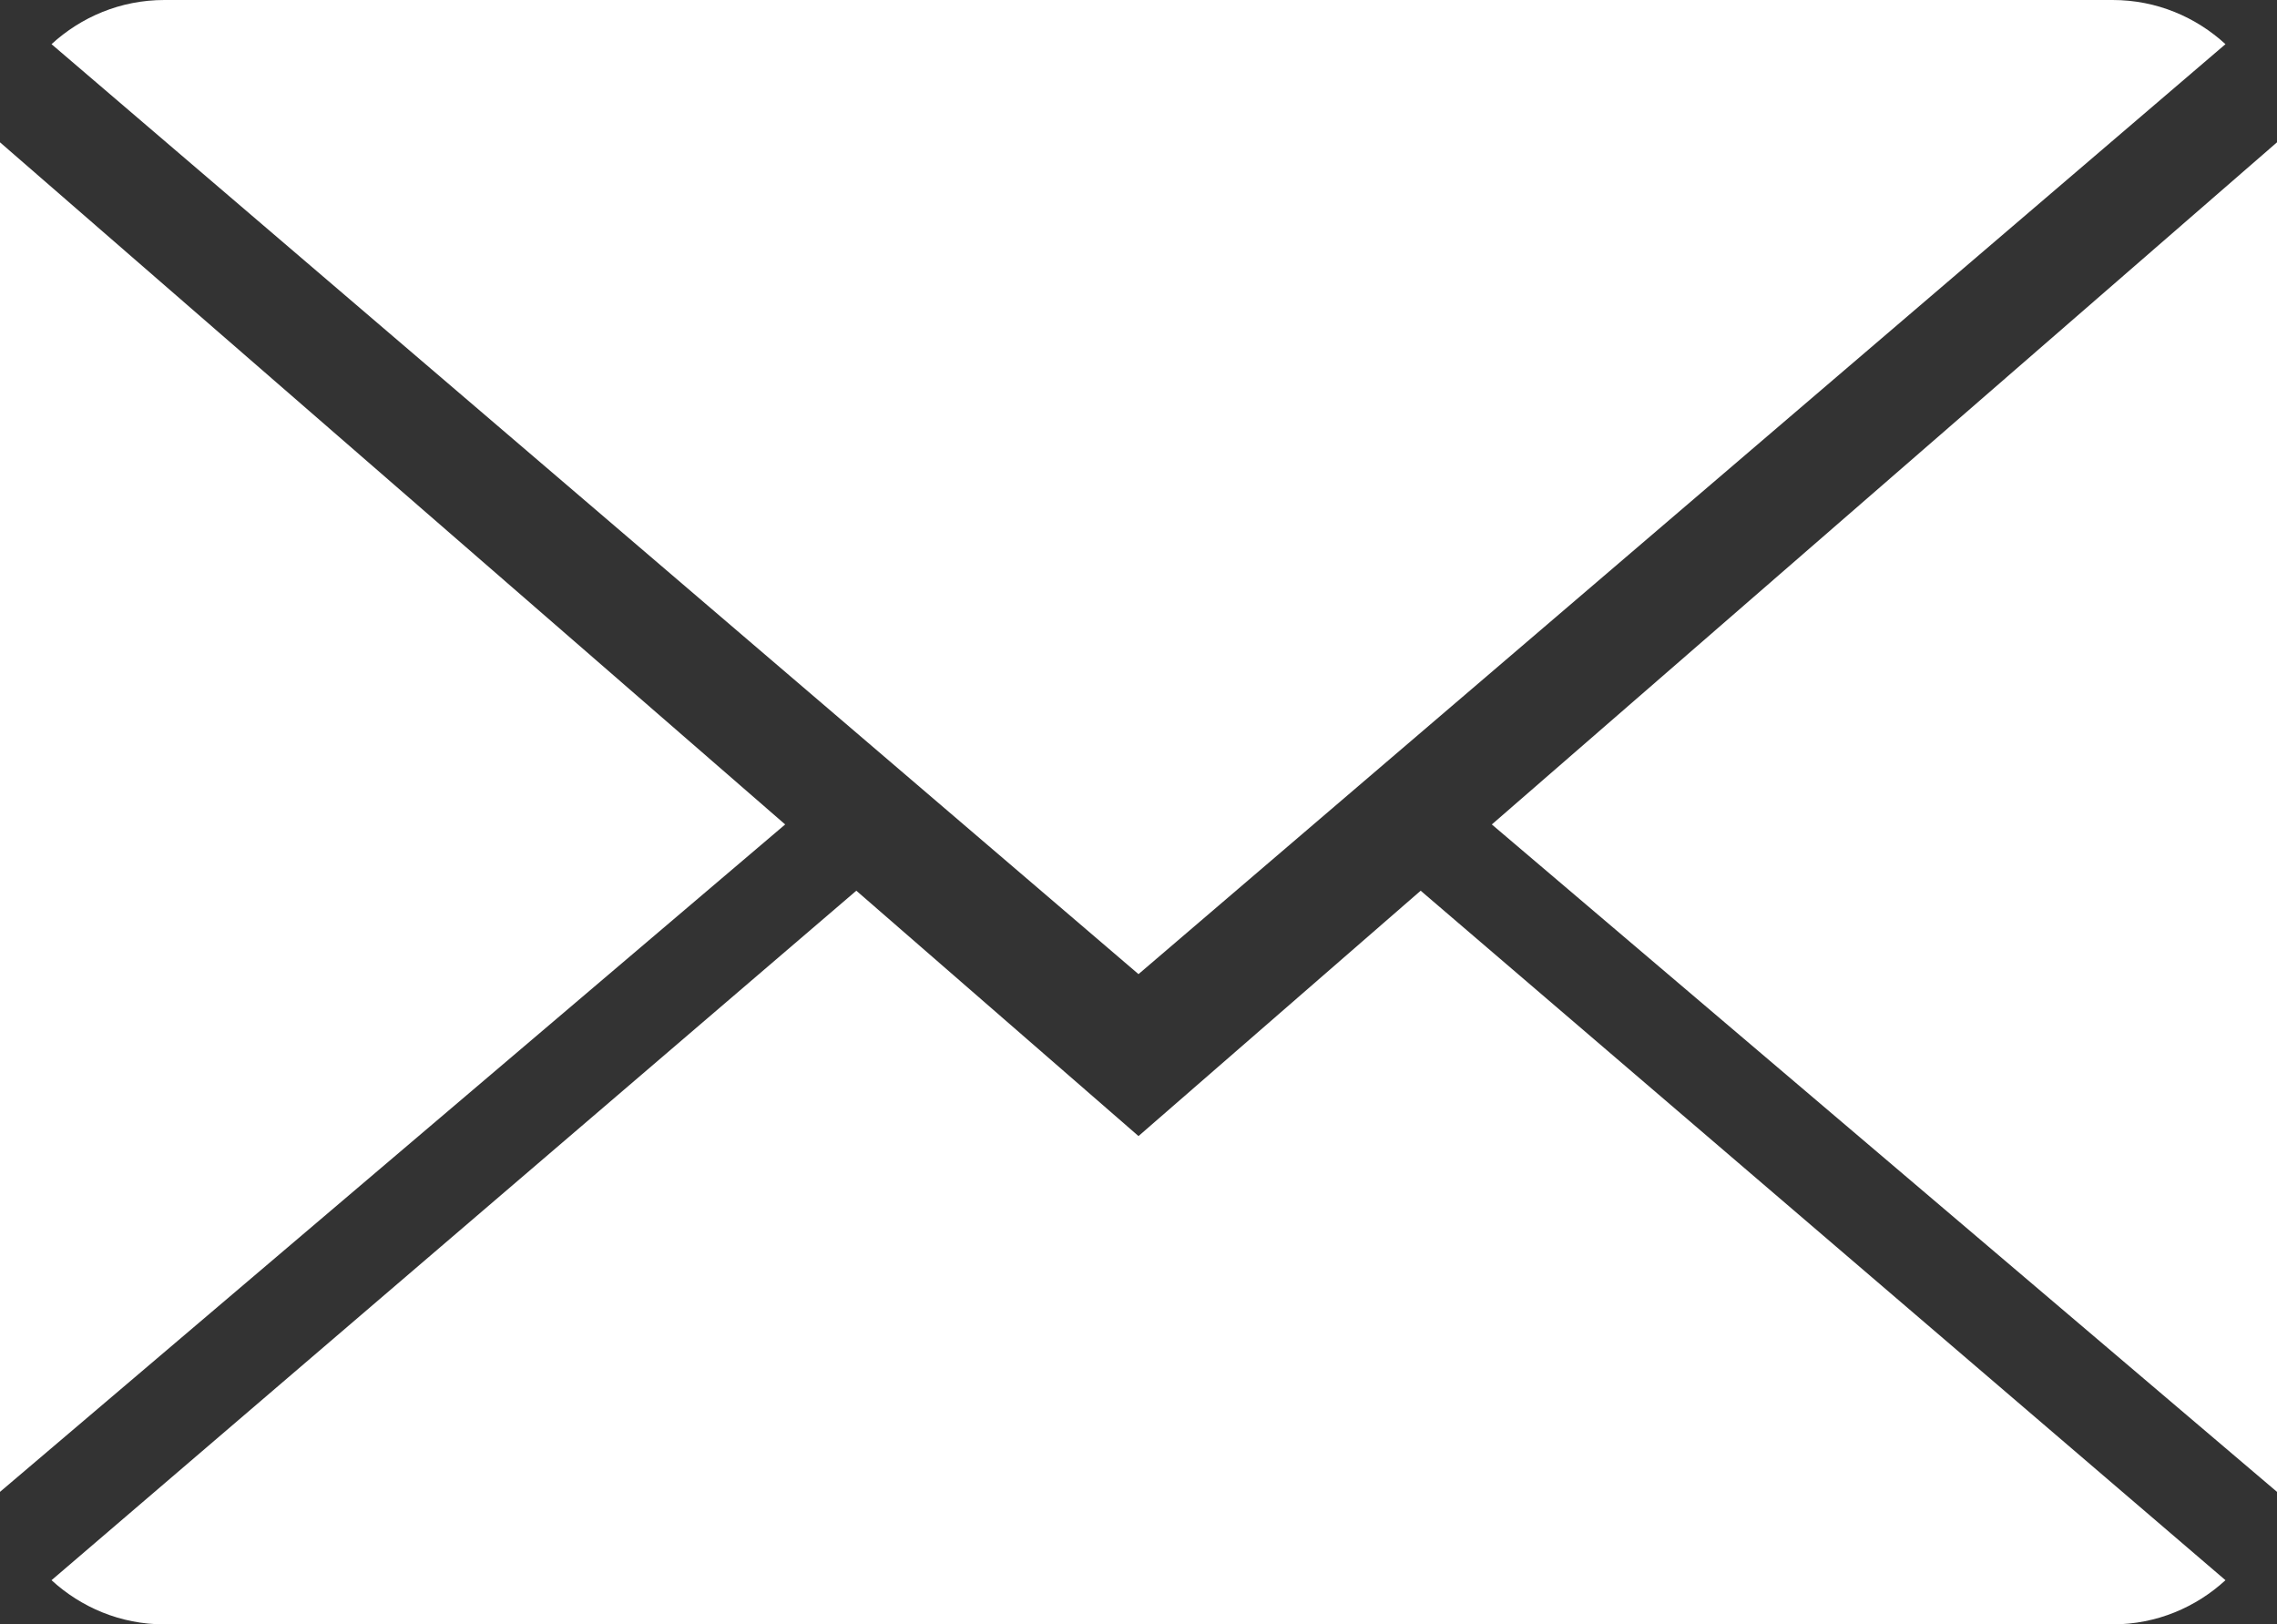 <svg xmlns="http://www.w3.org/2000/svg" viewBox="5.6 16.9 92.8 66.2"><rect x="5.6" y="16.9" width="92.8" height="66.2" fill="#333333" stroke="none"/><g fill="#FFF"><path d="M52 63.2l-11.5-10L7.7 81.3c1.2 1.1 2.8 1.8 4.6 1.8h79.4c1.8 0 3.4-.7 4.6-1.8L63.5 53.2 52 63.2z"/><path d="M96.3 18.7c-1.2-1.1-2.8-1.8-4.6-1.8H12.3c-1.8 0-3.4.7-4.6 1.8L52 56.6l44.3-37.9zm-90.7 4v55l32-27.2zm60.8 27.8l32 27.2v-55z"/></g></svg>